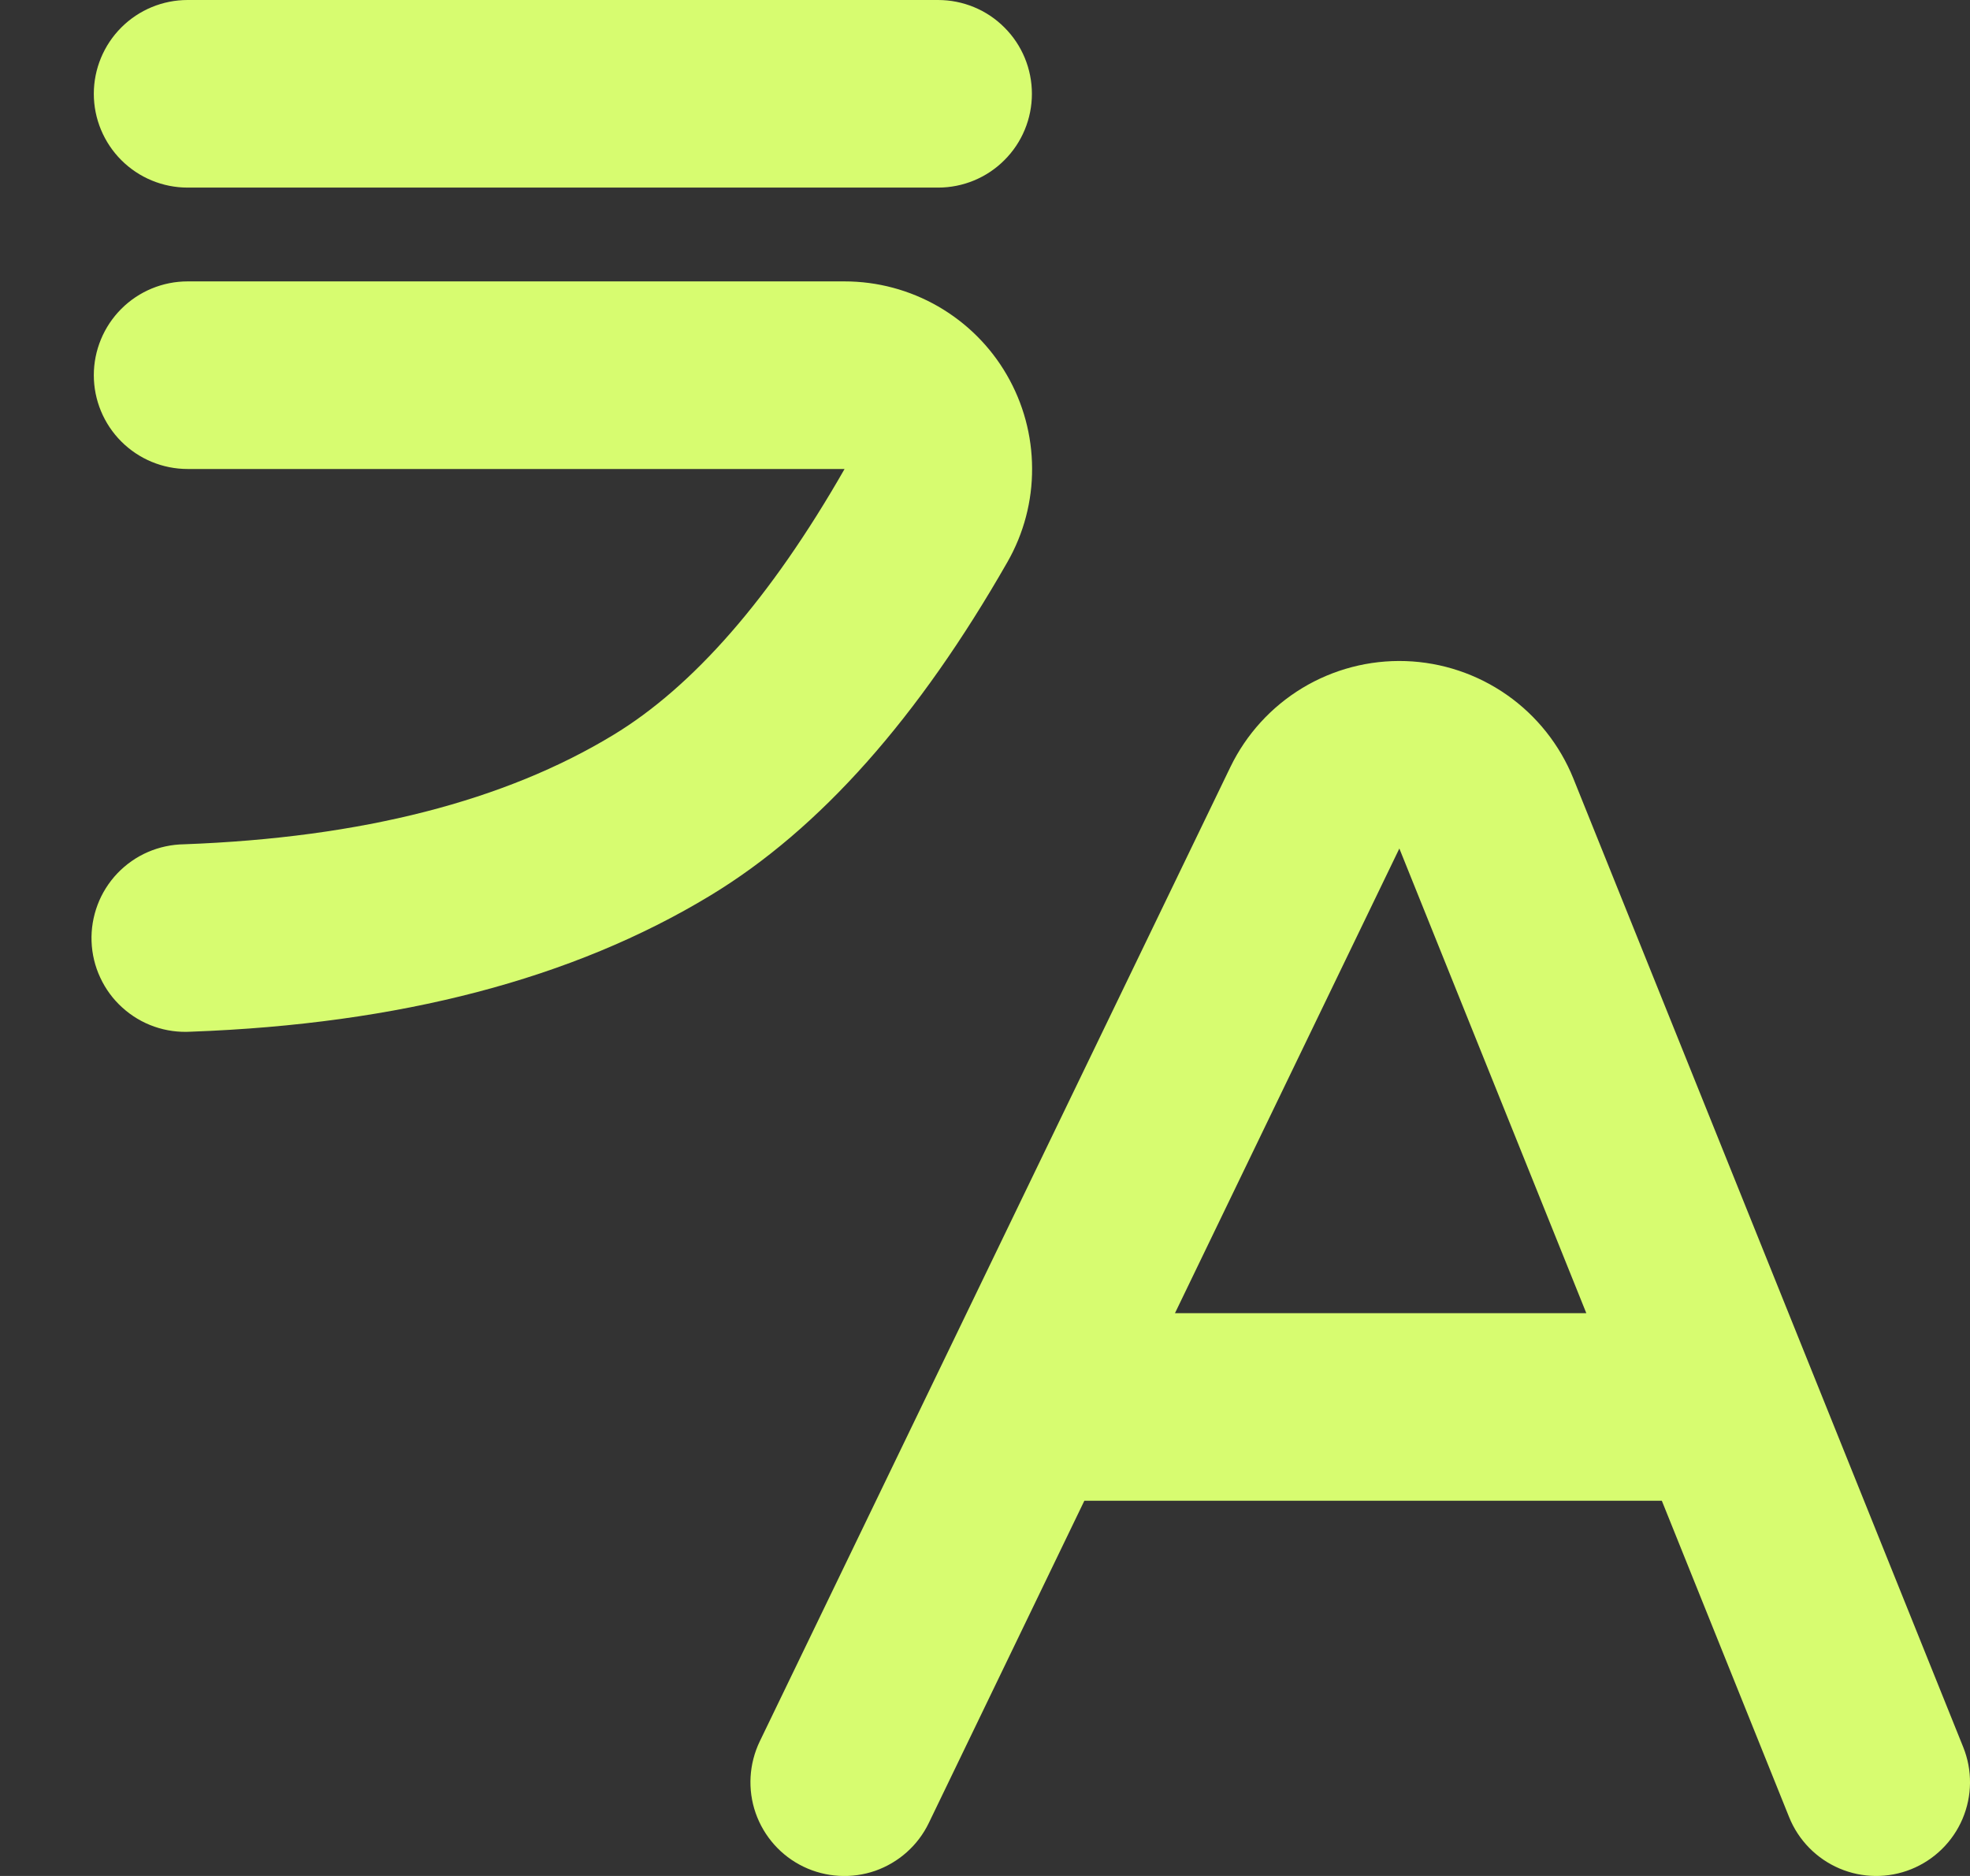 <svg width="21" height="20" viewBox="0 0 21 20" fill="none" xmlns="http://www.w3.org/2000/svg">
<rect x="0" y="0" width="21" height="20" fill="#333333" stroke="none"/>
<path d="M12.525 14H16.91L14.917 9.046L12.525 14ZM17.715 16H11.559L9.901 19.435C9.786 19.674 9.58 19.857 9.33 19.945C9.079 20.032 8.804 20.016 8.565 19.901C8.326 19.786 8.143 19.58 8.055 19.329C7.968 19.079 7.984 18.804 8.099 18.565L13.116 8.177C13.285 7.828 13.551 7.536 13.883 7.335C14.214 7.135 14.597 7.035 14.984 7.048C15.371 7.061 15.747 7.187 16.064 7.409C16.381 7.631 16.627 7.941 16.772 8.3L20.928 18.627C21.027 18.873 21.024 19.148 20.92 19.392C20.816 19.636 20.619 19.829 20.373 19.928C20.127 20.027 19.852 20.024 19.608 19.92C19.364 19.816 19.171 19.619 19.072 19.373L17.715 16ZM2 0H10C10.265 0 10.52 0.105 10.707 0.293C10.895 0.48 11 0.735 11 1C11 1.265 10.895 1.52 10.707 1.707C10.52 1.895 10.265 2 10 2H2C1.735 2 1.481 1.895 1.293 1.707C1.106 1.52 1 1.265 1 1C1 0.735 1.106 0.48 1.293 0.293C1.481 0.105 1.735 0 2 0ZM2 5C1.735 5 1.481 4.895 1.293 4.707C1.106 4.52 1 4.265 1 4C1 3.735 1.106 3.48 1.293 3.293C1.481 3.105 1.735 3 2 3H9.003C9.353 3 9.697 3.092 10.001 3.267C10.304 3.442 10.557 3.693 10.732 3.996C10.908 4.299 11.001 4.643 11.002 4.993C11.004 5.343 10.913 5.688 10.739 5.992C9.794 7.646 8.746 8.836 7.574 9.546C6.102 10.439 4.254 10.918 2.037 10.999C1.904 11.007 1.771 10.989 1.645 10.945C1.519 10.901 1.403 10.832 1.304 10.742C1.205 10.653 1.125 10.544 1.069 10.423C1.012 10.302 0.981 10.171 0.976 10.038C0.971 9.905 0.993 9.772 1.04 9.647C1.087 9.522 1.159 9.408 1.251 9.311C1.343 9.215 1.453 9.137 1.576 9.084C1.698 9.031 1.83 9.003 1.963 9.001C3.861 8.931 5.382 8.537 6.537 7.836C7.384 7.323 8.213 6.382 9.003 5H2Z" fill="#D7FC70"/>
</svg>
